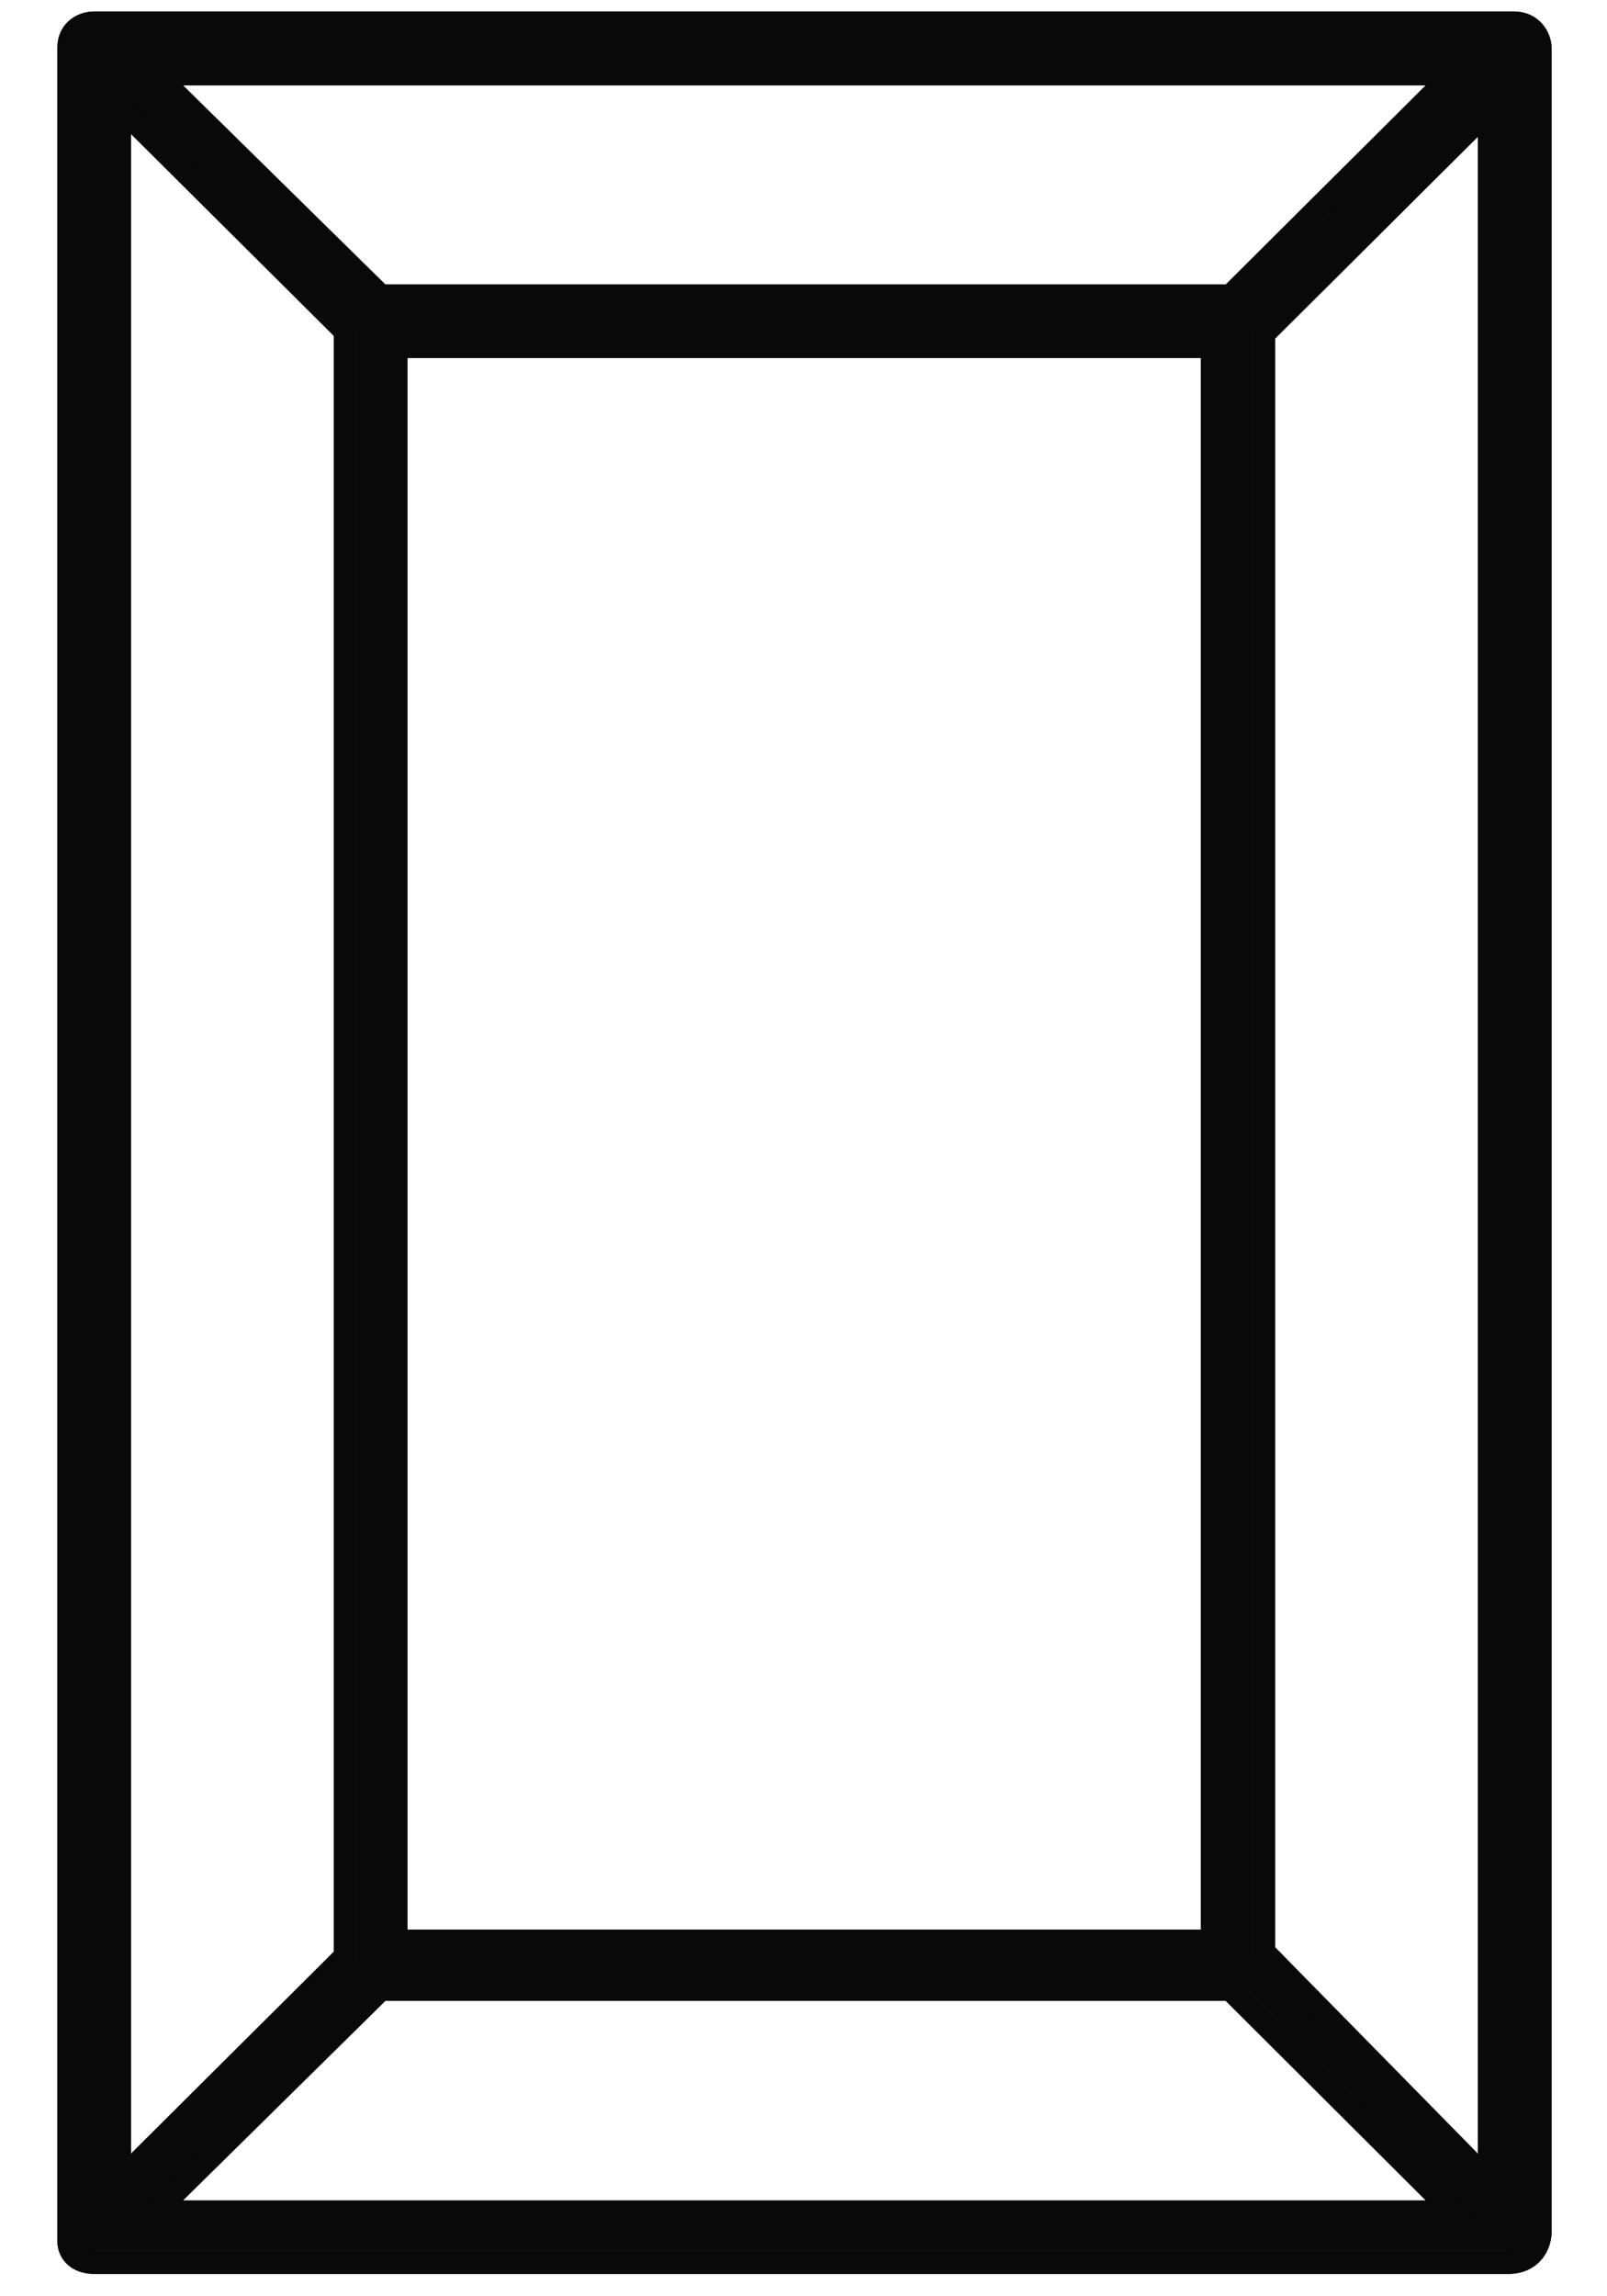 <svg width="14" height="20" viewBox="0 0 14 20" fill="none" xmlns="http://www.w3.org/2000/svg">
<g id="Group 26020">
<g id="Vector">
<path d="M13.188 0.2H0.818C0.737 0.2 0.6 0.252 0.6 0.417V19.521C0.6 19.618 0.675 19.705 0.82 19.705H13.14C13.337 19.705 13.417 19.558 13.417 19.438V0.42C13.417 0.332 13.349 0.2 13.188 0.2ZM12.664 0.643L10.72 2.578H3.316L1.349 0.643H12.664ZM10.562 3.018V16.907H3.45V3.018H10.562ZM1.041 0.926L3.009 2.884V17.04L1.041 18.999V0.926ZM1.349 19.266L3.316 17.327H10.72L12.664 19.266H1.349ZM12.975 19.003L11.008 17.001V2.908L12.975 0.95V19.003Z" fill="#333335"/>
<path d="M13.188 0.2H0.818C0.737 0.2 0.6 0.252 0.6 0.417V19.521C0.6 19.618 0.675 19.705 0.82 19.705H13.14C13.337 19.705 13.417 19.558 13.417 19.438V0.42C13.417 0.332 13.349 0.2 13.188 0.2ZM12.664 0.643L10.72 2.578H3.316L1.349 0.643H12.664ZM10.562 3.018V16.907H3.45V3.018H10.562ZM1.041 0.926L3.009 2.884V17.04L1.041 18.999V0.926ZM1.349 19.266L3.316 17.327H10.72L12.664 19.266H1.349ZM12.975 19.003L11.008 17.001V2.908L12.975 0.95V19.003Z" fill="black" fill-opacity="0.2"/>
<path d="M13.188 0.2H0.818C0.737 0.2 0.6 0.252 0.6 0.417V19.521C0.6 19.618 0.675 19.705 0.82 19.705H13.14C13.337 19.705 13.417 19.558 13.417 19.438V0.42C13.417 0.332 13.349 0.2 13.188 0.2ZM12.664 0.643L10.72 2.578H3.316L1.349 0.643H12.664ZM10.562 3.018V16.907H3.45V3.018H10.562ZM1.041 0.926L3.009 2.884V17.04L1.041 18.999V0.926ZM1.349 19.266L3.316 17.327H10.72L12.664 19.266H1.349ZM12.975 19.003L11.008 17.001V2.908L12.975 0.95V19.003Z" fill="black" fill-opacity="0.2"/>
<path d="M13.188 0.2H0.818C0.737 0.2 0.6 0.252 0.6 0.417V19.521C0.6 19.618 0.675 19.705 0.82 19.705H13.14C13.337 19.705 13.417 19.558 13.417 19.438V0.42C13.417 0.332 13.349 0.2 13.188 0.2ZM12.664 0.643L10.72 2.578H3.316L1.349 0.643H12.664ZM10.562 3.018V16.907H3.45V3.018H10.562ZM1.041 0.926L3.009 2.884V17.04L1.041 18.999V0.926ZM1.349 19.266L3.316 17.327H10.72L12.664 19.266H1.349ZM12.975 19.003L11.008 17.001V2.908L12.975 0.95V19.003Z" fill="black" fill-opacity="0.2"/>
<path d="M13.188 0.2H0.818C0.737 0.2 0.6 0.252 0.6 0.417V19.521C0.6 19.618 0.675 19.705 0.82 19.705H13.14C13.337 19.705 13.417 19.558 13.417 19.438V0.42C13.417 0.332 13.349 0.2 13.188 0.2ZM12.664 0.643L10.72 2.578H3.316L1.349 0.643H12.664ZM10.562 3.018V16.907H3.45V3.018H10.562ZM1.041 0.926L3.009 2.884V17.04L1.041 18.999V0.926ZM1.349 19.266L3.316 17.327H10.72L12.664 19.266H1.349ZM12.975 19.003L11.008 17.001V2.908L12.975 0.95V19.003Z" fill="black" fill-opacity="0.2"/>
<path d="M13.188 0.2H0.818C0.737 0.2 0.6 0.252 0.6 0.417V19.521C0.6 19.618 0.675 19.705 0.82 19.705H13.14C13.337 19.705 13.417 19.558 13.417 19.438V0.42C13.417 0.332 13.349 0.2 13.188 0.2ZM12.664 0.643L10.72 2.578H3.316L1.349 0.643H12.664ZM10.562 3.018V16.907H3.45V3.018H10.562ZM1.041 0.926L3.009 2.884V17.04L1.041 18.999V0.926ZM1.349 19.266L3.316 17.327H10.72L12.664 19.266H1.349ZM12.975 19.003L11.008 17.001V2.908L12.975 0.95V19.003Z" fill="black" fill-opacity="0.2"/>
<path d="M13.188 0.2H0.818C0.737 0.2 0.6 0.252 0.6 0.417V19.521C0.6 19.618 0.675 19.705 0.82 19.705H13.14C13.337 19.705 13.417 19.558 13.417 19.438V0.42C13.417 0.332 13.349 0.2 13.188 0.2ZM12.664 0.643L10.72 2.578H3.316L1.349 0.643H12.664ZM10.562 3.018V16.907H3.45V3.018H10.562ZM1.041 0.926L3.009 2.884V17.04L1.041 18.999V0.926ZM1.349 19.266L3.316 17.327H10.72L12.664 19.266H1.349ZM12.975 19.003L11.008 17.001V2.908L12.975 0.95V19.003Z" fill="black" fill-opacity="0.2"/>
<path d="M13.188 0.2H0.818C0.737 0.2 0.6 0.252 0.6 0.417V19.521C0.6 19.618 0.675 19.705 0.82 19.705H13.14C13.337 19.705 13.417 19.558 13.417 19.438V0.42C13.417 0.332 13.349 0.2 13.188 0.2ZM12.664 0.643L10.72 2.578H3.316L1.349 0.643H12.664ZM10.562 3.018V16.907H3.45V3.018H10.562ZM1.041 0.926L3.009 2.884V17.04L1.041 18.999V0.926ZM1.349 19.266L3.316 17.327H10.72L12.664 19.266H1.349ZM12.975 19.003L11.008 17.001V2.908L12.975 0.95V19.003Z" fill="black" fill-opacity="0.2"/>
<path d="M13.188 0.2H0.818C0.737 0.2 0.6 0.252 0.6 0.417V19.521C0.6 19.618 0.675 19.705 0.82 19.705H13.14C13.337 19.705 13.417 19.558 13.417 19.438V0.42C13.417 0.332 13.349 0.2 13.188 0.2ZM12.664 0.643L10.72 2.578H3.316L1.349 0.643H12.664ZM10.562 3.018V16.907H3.45V3.018H10.562ZM1.041 0.926L3.009 2.884V17.04L1.041 18.999V0.926ZM1.349 19.266L3.316 17.327H10.72L12.664 19.266H1.349ZM12.975 19.003L11.008 17.001V2.908L12.975 0.95V19.003Z" fill="black" fill-opacity="0.2"/>
<path d="M13.188 0.2H0.818C0.737 0.2 0.6 0.252 0.6 0.417V19.521C0.6 19.618 0.675 19.705 0.82 19.705H13.14C13.337 19.705 13.417 19.558 13.417 19.438V0.42C13.417 0.332 13.349 0.2 13.188 0.2ZM12.664 0.643L10.72 2.578H3.316L1.349 0.643H12.664ZM10.562 3.018V16.907H3.45V3.018H10.562ZM1.041 0.926L3.009 2.884V17.04L1.041 18.999V0.926ZM1.349 19.266L3.316 17.327H10.72L12.664 19.266H1.349ZM12.975 19.003L11.008 17.001V2.908L12.975 0.95V19.003Z" stroke="#333335" stroke-width="0.2"/>
<path d="M13.188 0.2H0.818C0.737 0.2 0.6 0.252 0.6 0.417V19.521C0.6 19.618 0.675 19.705 0.82 19.705H13.14C13.337 19.705 13.417 19.558 13.417 19.438V0.42C13.417 0.332 13.349 0.2 13.188 0.2ZM12.664 0.643L10.72 2.578H3.316L1.349 0.643H12.664ZM10.562 3.018V16.907H3.45V3.018H10.562ZM1.041 0.926L3.009 2.884V17.04L1.041 18.999V0.926ZM1.349 19.266L3.316 17.327H10.72L12.664 19.266H1.349ZM12.975 19.003L11.008 17.001V2.908L12.975 0.95V19.003Z" stroke="black" stroke-opacity="0.2" stroke-width="0.2"/>
<path d="M13.188 0.2H0.818C0.737 0.2 0.6 0.252 0.6 0.417V19.521C0.6 19.618 0.675 19.705 0.82 19.705H13.14C13.337 19.705 13.417 19.558 13.417 19.438V0.42C13.417 0.332 13.349 0.2 13.188 0.2ZM12.664 0.643L10.72 2.578H3.316L1.349 0.643H12.664ZM10.562 3.018V16.907H3.45V3.018H10.562ZM1.041 0.926L3.009 2.884V17.04L1.041 18.999V0.926ZM1.349 19.266L3.316 17.327H10.72L12.664 19.266H1.349ZM12.975 19.003L11.008 17.001V2.908L12.975 0.95V19.003Z" stroke="black" stroke-opacity="0.2" stroke-width="0.2"/>
<path d="M13.188 0.2H0.818C0.737 0.2 0.6 0.252 0.6 0.417V19.521C0.6 19.618 0.675 19.705 0.82 19.705H13.14C13.337 19.705 13.417 19.558 13.417 19.438V0.42C13.417 0.332 13.349 0.2 13.188 0.2ZM12.664 0.643L10.72 2.578H3.316L1.349 0.643H12.664ZM10.562 3.018V16.907H3.45V3.018H10.562ZM1.041 0.926L3.009 2.884V17.04L1.041 18.999V0.926ZM1.349 19.266L3.316 17.327H10.72L12.664 19.266H1.349ZM12.975 19.003L11.008 17.001V2.908L12.975 0.95V19.003Z" stroke="black" stroke-opacity="0.2" stroke-width="0.2"/>
<path d="M13.188 0.2H0.818C0.737 0.2 0.6 0.252 0.6 0.417V19.521C0.6 19.618 0.675 19.705 0.82 19.705H13.14C13.337 19.705 13.417 19.558 13.417 19.438V0.42C13.417 0.332 13.349 0.2 13.188 0.2ZM12.664 0.643L10.72 2.578H3.316L1.349 0.643H12.664ZM10.562 3.018V16.907H3.45V3.018H10.562ZM1.041 0.926L3.009 2.884V17.04L1.041 18.999V0.926ZM1.349 19.266L3.316 17.327H10.72L12.664 19.266H1.349ZM12.975 19.003L11.008 17.001V2.908L12.975 0.95V19.003Z" stroke="black" stroke-opacity="0.2" stroke-width="0.2"/>
<path d="M13.188 0.2H0.818C0.737 0.2 0.6 0.252 0.6 0.417V19.521C0.6 19.618 0.675 19.705 0.82 19.705H13.14C13.337 19.705 13.417 19.558 13.417 19.438V0.42C13.417 0.332 13.349 0.2 13.188 0.2ZM12.664 0.643L10.72 2.578H3.316L1.349 0.643H12.664ZM10.562 3.018V16.907H3.45V3.018H10.562ZM1.041 0.926L3.009 2.884V17.04L1.041 18.999V0.926ZM1.349 19.266L3.316 17.327H10.72L12.664 19.266H1.349ZM12.975 19.003L11.008 17.001V2.908L12.975 0.95V19.003Z" stroke="black" stroke-opacity="0.2" stroke-width="0.2"/>
<path d="M13.188 0.2H0.818C0.737 0.2 0.6 0.252 0.6 0.417V19.521C0.6 19.618 0.675 19.705 0.82 19.705H13.14C13.337 19.705 13.417 19.558 13.417 19.438V0.42C13.417 0.332 13.349 0.2 13.188 0.2ZM12.664 0.643L10.72 2.578H3.316L1.349 0.643H12.664ZM10.562 3.018V16.907H3.45V3.018H10.562ZM1.041 0.926L3.009 2.884V17.04L1.041 18.999V0.926ZM1.349 19.266L3.316 17.327H10.72L12.664 19.266H1.349ZM12.975 19.003L11.008 17.001V2.908L12.975 0.95V19.003Z" stroke="black" stroke-opacity="0.2" stroke-width="0.2"/>
<path d="M13.188 0.2H0.818C0.737 0.2 0.6 0.252 0.6 0.417V19.521C0.6 19.618 0.675 19.705 0.82 19.705H13.14C13.337 19.705 13.417 19.558 13.417 19.438V0.42C13.417 0.332 13.349 0.2 13.188 0.2ZM12.664 0.643L10.72 2.578H3.316L1.349 0.643H12.664ZM10.562 3.018V16.907H3.45V3.018H10.562ZM1.041 0.926L3.009 2.884V17.04L1.041 18.999V0.926ZM1.349 19.266L3.316 17.327H10.72L12.664 19.266H1.349ZM12.975 19.003L11.008 17.001V2.908L12.975 0.95V19.003Z" stroke="black" stroke-opacity="0.2" stroke-width="0.2"/>
<path d="M13.188 0.2H0.818C0.737 0.2 0.6 0.252 0.6 0.417V19.521C0.6 19.618 0.675 19.705 0.82 19.705H13.14C13.337 19.705 13.417 19.558 13.417 19.438V0.42C13.417 0.332 13.349 0.2 13.188 0.2ZM12.664 0.643L10.72 2.578H3.316L1.349 0.643H12.664ZM10.562 3.018V16.907H3.45V3.018H10.562ZM1.041 0.926L3.009 2.884V17.04L1.041 18.999V0.926ZM1.349 19.266L3.316 17.327H10.72L12.664 19.266H1.349ZM12.975 19.003L11.008 17.001V2.908L12.975 0.95V19.003Z" stroke="black" stroke-opacity="0.2" stroke-width="0.2"/>
</g>
</g>
</svg>
